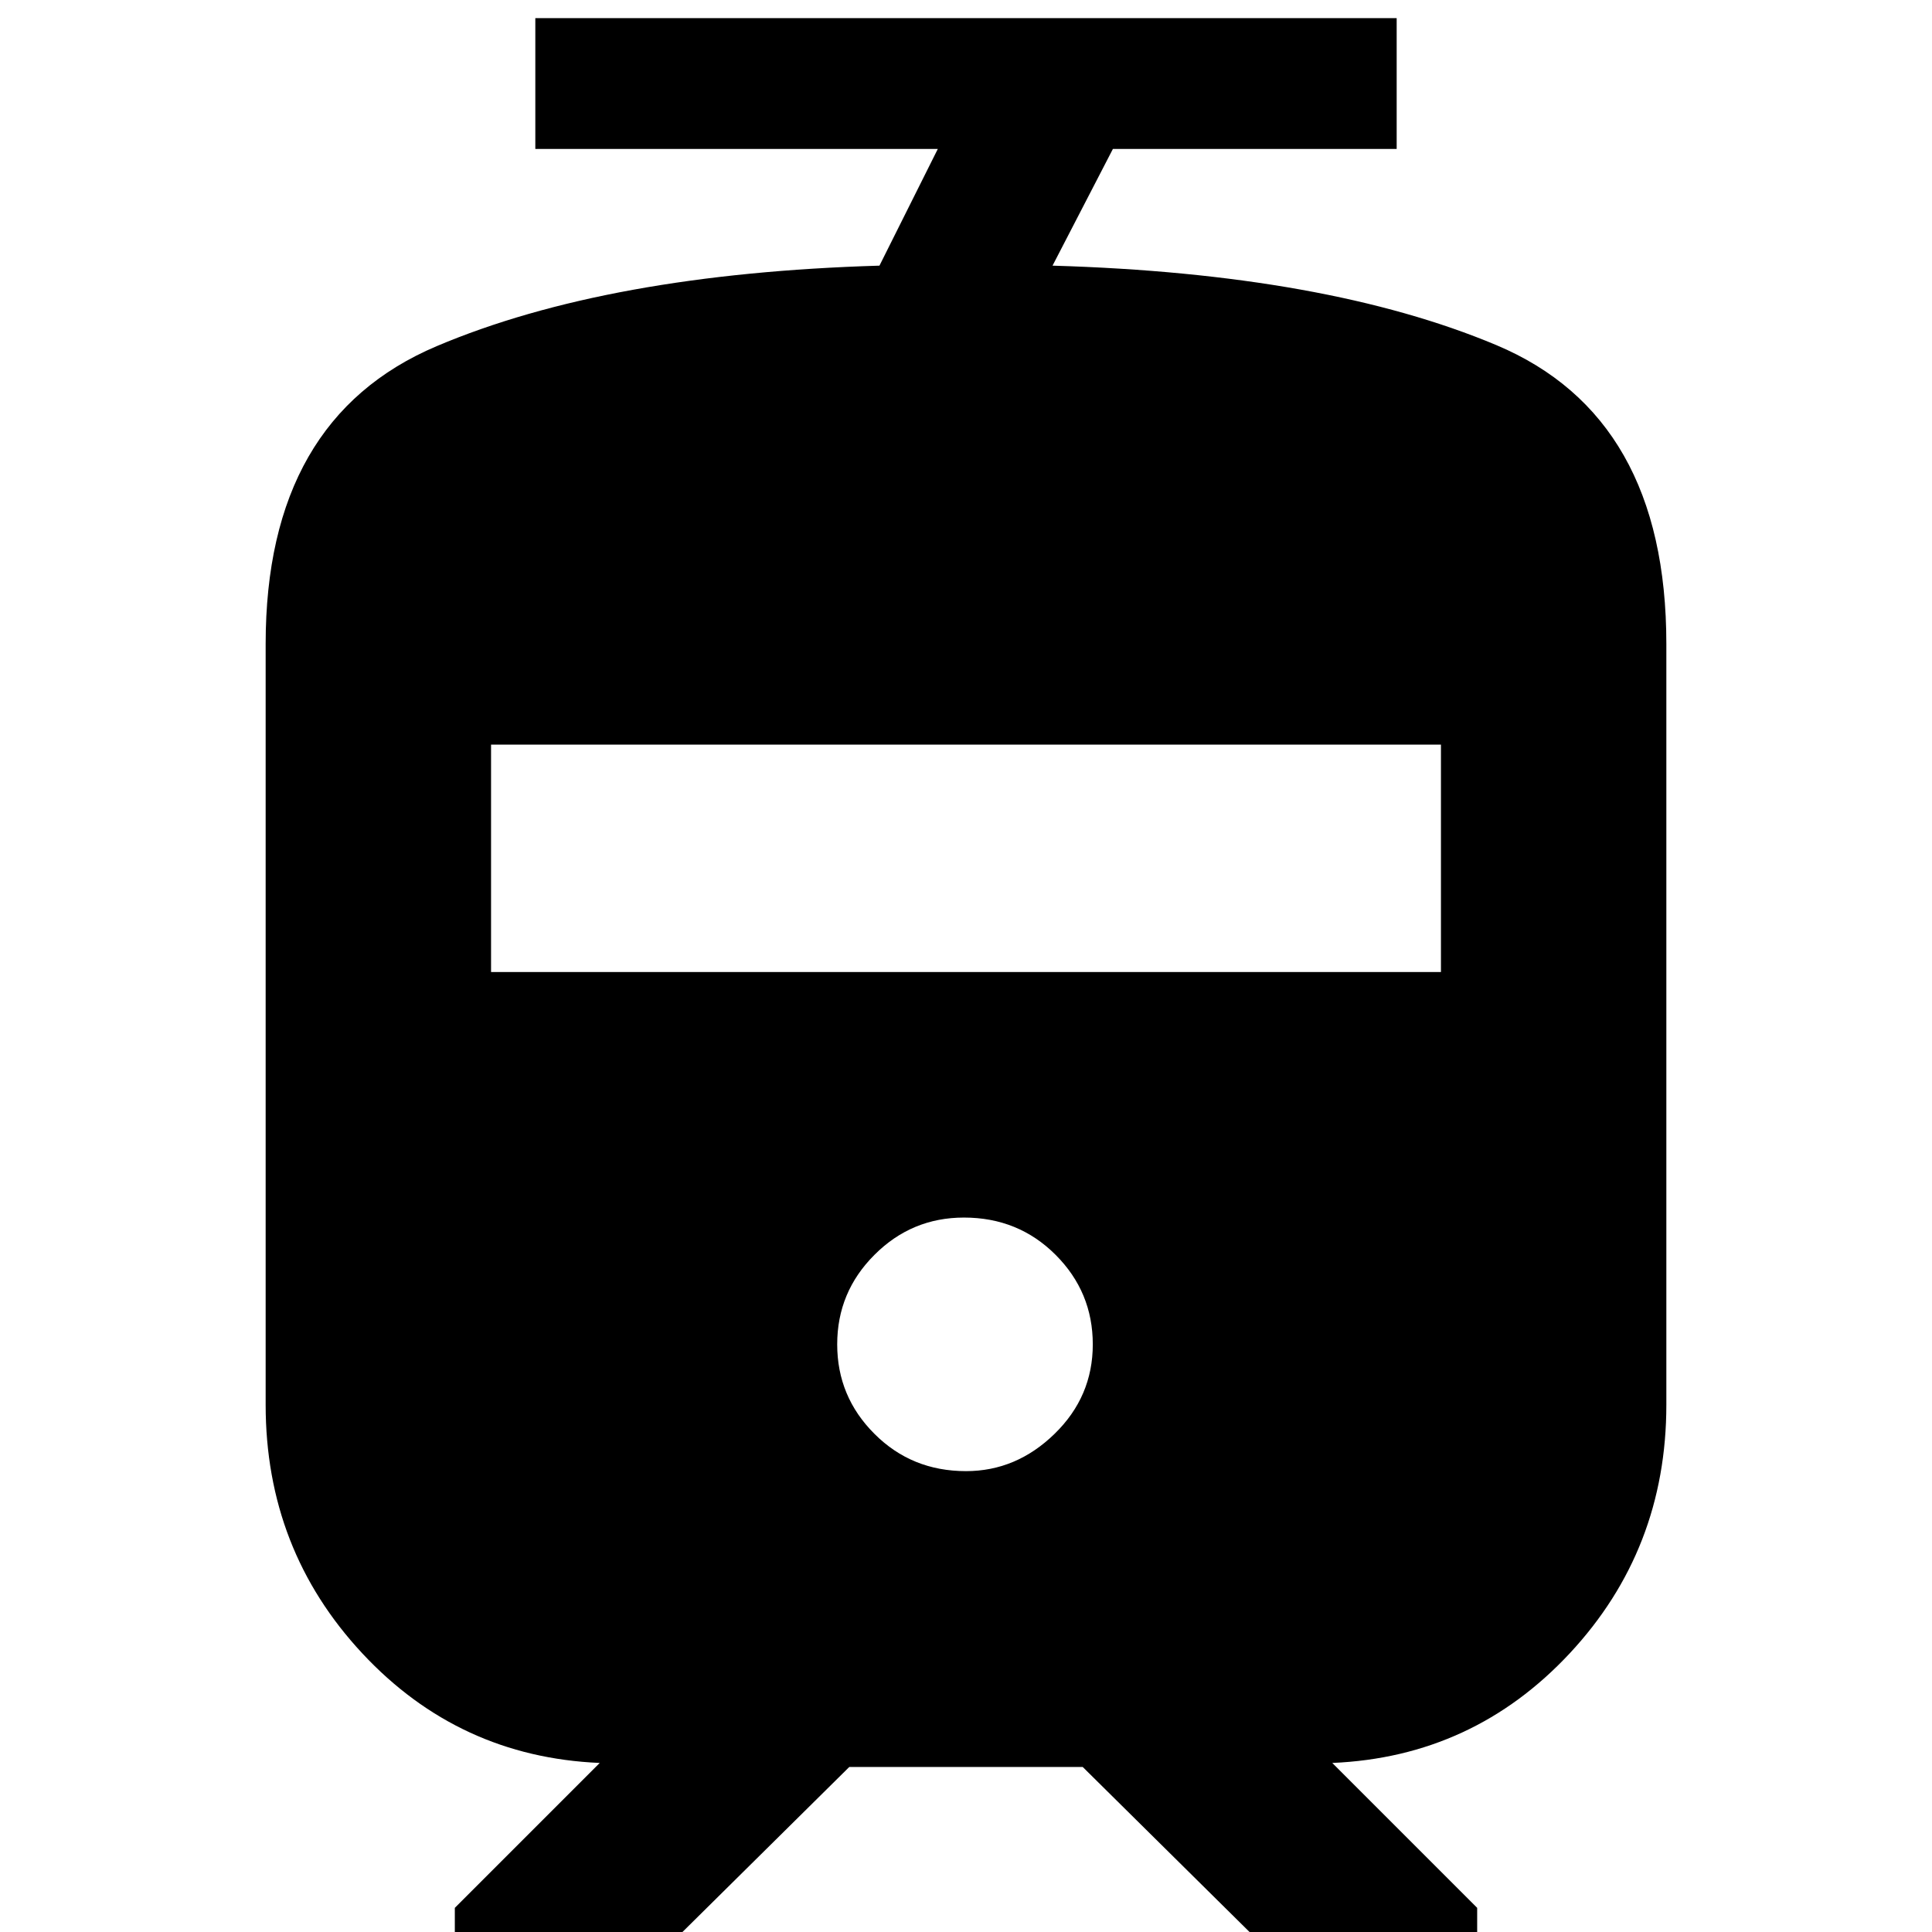 <svg xmlns="http://www.w3.org/2000/svg" height="24" width="24"><path d="M3.3 17.45V8q0-2.8 2.125-3.7 2.125-.9 5.5-1l.725-1.45h-5V.225h10.7V1.85h-3.525l-.75 1.45q3.4.1 5.513.987Q20.7 5.175 20.7 8v9.45q0 1.8-1.2 3.088-1.2 1.287-2.95 1.362l1.8 1.8v.55h-2.575l-2.325-2.3h-2.9l-2.325 2.3H5.65v-.55l1.8-1.8q-1.75-.075-2.95-1.362-1.2-1.288-1.2-3.088Zm8.7.825q.625 0 1.1-.463.475-.462.475-1.112 0-.65-.462-1.112-.463-.463-1.138-.463-.65 0-1.112.463-.463.462-.463 1.112 0 .65.463 1.112.462.463 1.137.463Zm-5.9-6.2h11.8V9.25H6.1Z"/></svg>